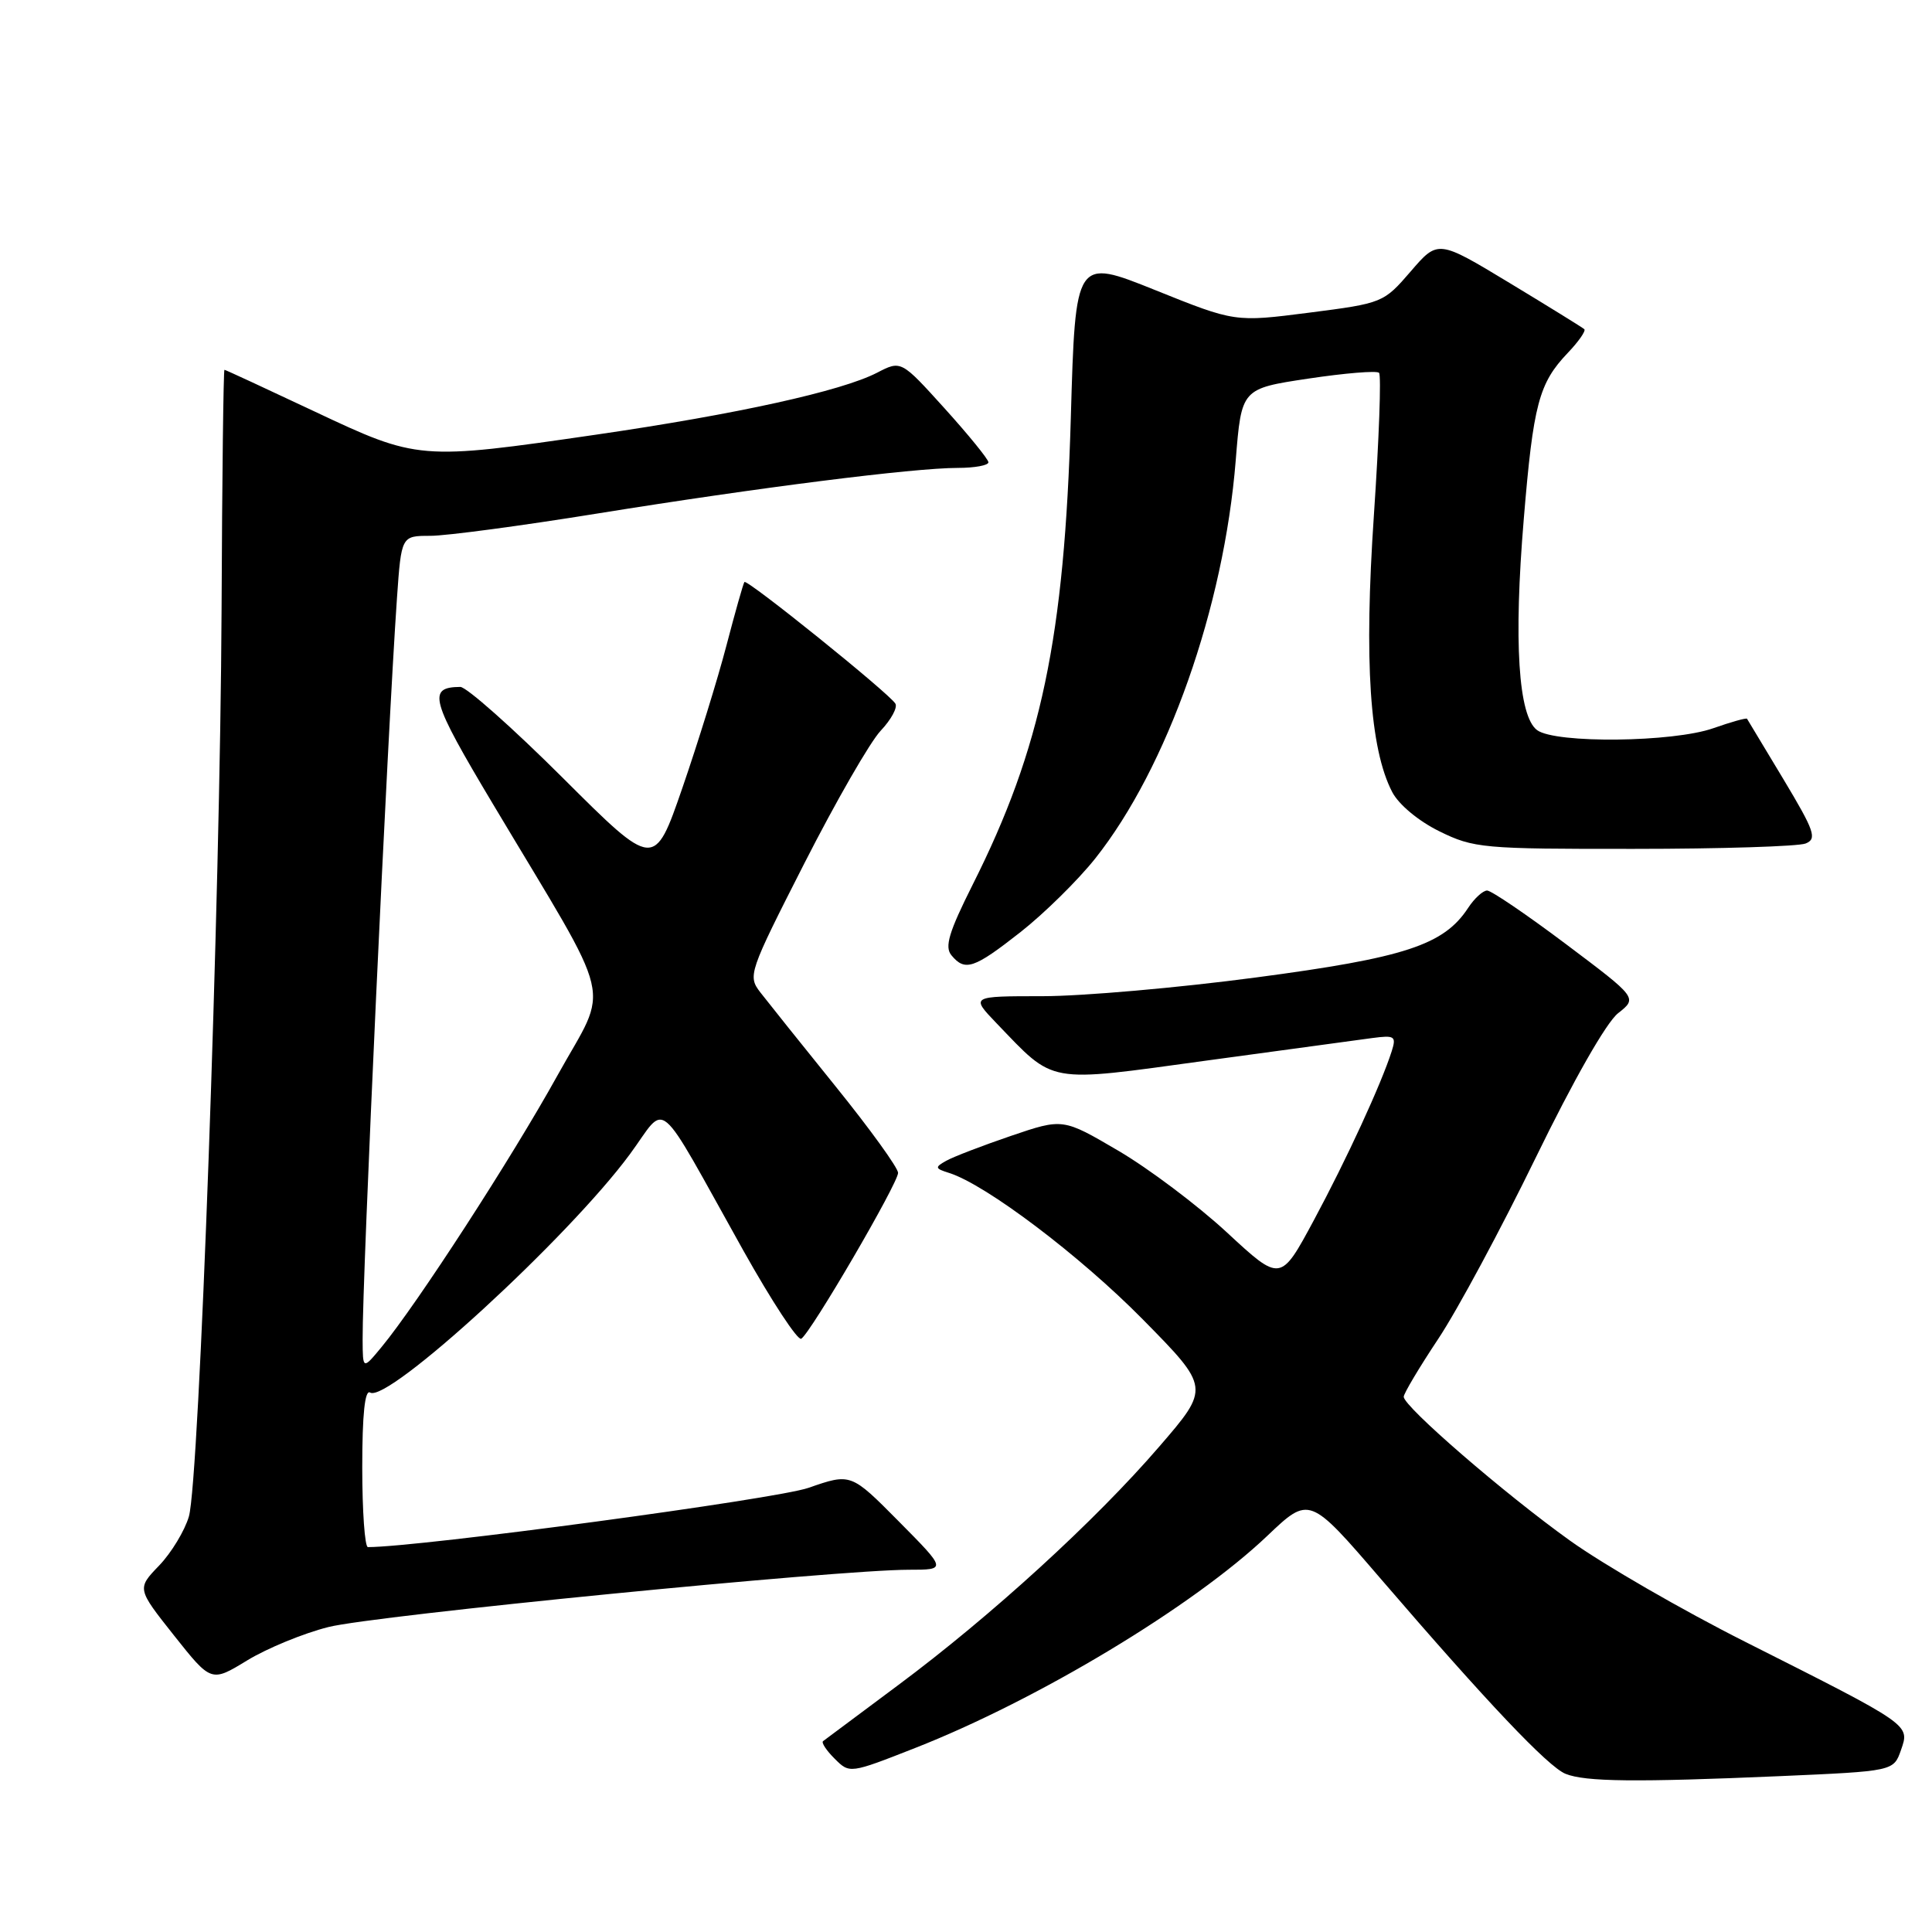 <?xml version="1.0" encoding="UTF-8" standalone="no"?>
<!DOCTYPE svg PUBLIC "-//W3C//DTD SVG 1.1//EN" "http://www.w3.org/Graphics/SVG/1.1/DTD/svg11.dtd" >
<svg xmlns="http://www.w3.org/2000/svg" xmlns:xlink="http://www.w3.org/1999/xlink" version="1.1" viewBox="0 0 256 256">
 <g >
 <path fill="currentColor"
d=" M 235.80 235.35 C 250.91 234.69 250.91 234.69 251.89 231.89 C 253.07 228.50 253.30 228.66 231.33 217.59 C 222.98 213.39 212.51 207.34 208.06 204.16 C 199.39 197.96 186.00 186.38 186.00 185.08 C 186.00 184.65 188.06 181.19 190.58 177.40 C 193.11 173.60 198.91 162.80 203.49 153.40 C 208.48 143.15 212.85 135.48 214.40 134.26 C 216.98 132.23 216.98 132.23 207.51 125.11 C 202.31 121.20 197.60 118.00 197.05 118.00 C 196.50 118.00 195.36 119.04 194.53 120.31 C 191.31 125.22 186.16 126.91 166.42 129.52 C 156.12 130.89 143.40 132.00 138.15 132.00 C 128.61 132.00 128.61 132.00 132.05 135.59 C 139.84 143.69 138.51 143.46 159.74 140.55 C 170.06 139.14 179.99 137.79 181.80 137.55 C 184.81 137.15 185.04 137.30 184.41 139.29 C 183.03 143.63 178.40 153.68 174.09 161.69 C 169.68 169.89 169.68 169.89 162.59 163.32 C 158.69 159.71 152.20 154.83 148.17 152.47 C 140.84 148.17 140.84 148.17 133.96 150.51 C 130.18 151.80 126.32 153.28 125.38 153.81 C 123.84 154.67 123.87 154.83 125.79 155.43 C 130.68 156.99 143.11 166.39 151.42 174.82 C 160.34 183.88 160.34 183.88 153.60 191.69 C 145.13 201.52 131.31 214.14 119.01 223.29 C 113.78 227.18 109.30 230.52 109.06 230.71 C 108.81 230.90 109.50 231.95 110.60 233.04 C 112.58 235.02 112.60 235.02 121.23 231.63 C 137.54 225.23 158.12 212.83 167.91 203.52 C 173.50 198.20 173.50 198.20 182.99 209.24 C 197.00 225.53 205.12 234.10 207.44 235.04 C 210.05 236.10 216.79 236.17 235.80 235.35 Z  M 43.52 215.59 C 49.55 214.06 111.00 208.00 120.43 208.00 C 125.44 208.00 125.44 208.00 119.10 201.60 C 112.75 195.19 112.75 195.19 107.12 197.15 C 102.85 198.64 55.55 205.00 48.75 205.00 C 48.34 205.00 48.00 200.25 48.00 194.44 C 48.00 187.40 48.35 184.10 49.04 184.52 C 51.37 185.97 75.34 163.97 83.47 152.93 C 88.51 146.09 86.64 144.49 98.50 165.71 C 102.26 172.42 105.71 177.68 106.17 177.39 C 107.44 176.61 119.00 156.79 119.00 155.41 C 119.00 154.75 115.29 149.61 110.75 143.99 C 106.21 138.37 101.72 132.75 100.76 131.51 C 99.06 129.30 99.19 128.92 106.59 114.38 C 110.76 106.19 115.30 98.30 116.69 96.83 C 118.08 95.36 118.96 93.74 118.64 93.23 C 117.78 91.83 98.97 76.68 98.64 77.12 C 98.48 77.33 97.41 81.13 96.25 85.56 C 95.09 90.00 92.46 98.48 90.42 104.40 C 86.70 115.17 86.70 115.17 74.58 103.08 C 67.92 96.44 61.80 91.01 60.99 91.02 C 56.58 91.06 57.04 92.68 65.33 106.56 C 81.73 134.02 80.79 130.02 73.84 142.55 C 67.80 153.45 55.28 172.78 50.55 178.50 C 48.07 181.50 48.07 181.50 48.05 177.50 C 48.00 169.29 51.34 97.38 52.60 79.25 C 53.18 71.00 53.18 71.00 57.02 71.00 C 59.13 71.00 69.10 69.67 79.18 68.04 C 100.45 64.61 121.07 62.00 126.91 62.00 C 129.16 62.00 130.99 61.66 130.97 61.25 C 130.95 60.84 128.34 57.63 125.17 54.12 C 119.40 47.74 119.40 47.74 116.23 49.38 C 111.52 51.82 97.64 54.88 79.02 57.59 C 55.58 61.00 55.38 60.98 41.63 54.50 C 35.22 51.48 29.87 49.00 29.74 49.00 C 29.61 49.00 29.43 63.29 29.36 80.75 C 29.18 119.15 26.41 196.17 25.03 200.94 C 24.48 202.82 22.71 205.75 21.09 207.44 C 18.14 210.50 18.14 210.50 23.06 216.71 C 27.99 222.92 27.99 222.92 32.74 220.02 C 35.36 218.42 40.21 216.42 43.52 215.59 Z  M 135.22 123.51 C 138.36 121.04 142.82 116.65 145.12 113.76 C 154.68 101.72 162.18 80.47 163.74 61.00 C 164.50 51.50 164.50 51.50 173.34 50.17 C 178.20 49.44 182.43 49.09 182.73 49.40 C 183.04 49.71 182.73 58.18 182.05 68.23 C 180.73 87.64 181.49 99.19 184.47 104.94 C 185.33 106.60 187.94 108.78 190.72 110.15 C 195.28 112.39 196.46 112.50 216.50 112.48 C 228.05 112.48 238.29 112.15 239.25 111.77 C 240.79 111.15 240.45 110.15 236.33 103.28 C 233.76 99.00 231.58 95.38 231.49 95.24 C 231.39 95.10 229.39 95.66 227.03 96.49 C 221.71 98.37 206.12 98.54 203.68 96.75 C 201.18 94.92 200.55 84.97 201.91 68.75 C 203.17 53.54 203.91 50.78 207.74 46.76 C 209.18 45.25 210.16 43.84 209.93 43.62 C 209.69 43.40 205.23 40.64 200.02 37.49 C 190.54 31.76 190.54 31.76 186.92 35.97 C 183.33 40.13 183.20 40.18 173.47 41.43 C 163.64 42.69 163.64 42.69 153.07 38.44 C 142.50 34.19 142.50 34.19 141.89 55.34 C 141.04 84.54 137.97 99.16 128.89 117.21 C 125.73 123.51 125.14 125.46 126.07 126.58 C 127.87 128.75 129.04 128.36 135.22 123.51 Z "/>
</g>
</svg>
